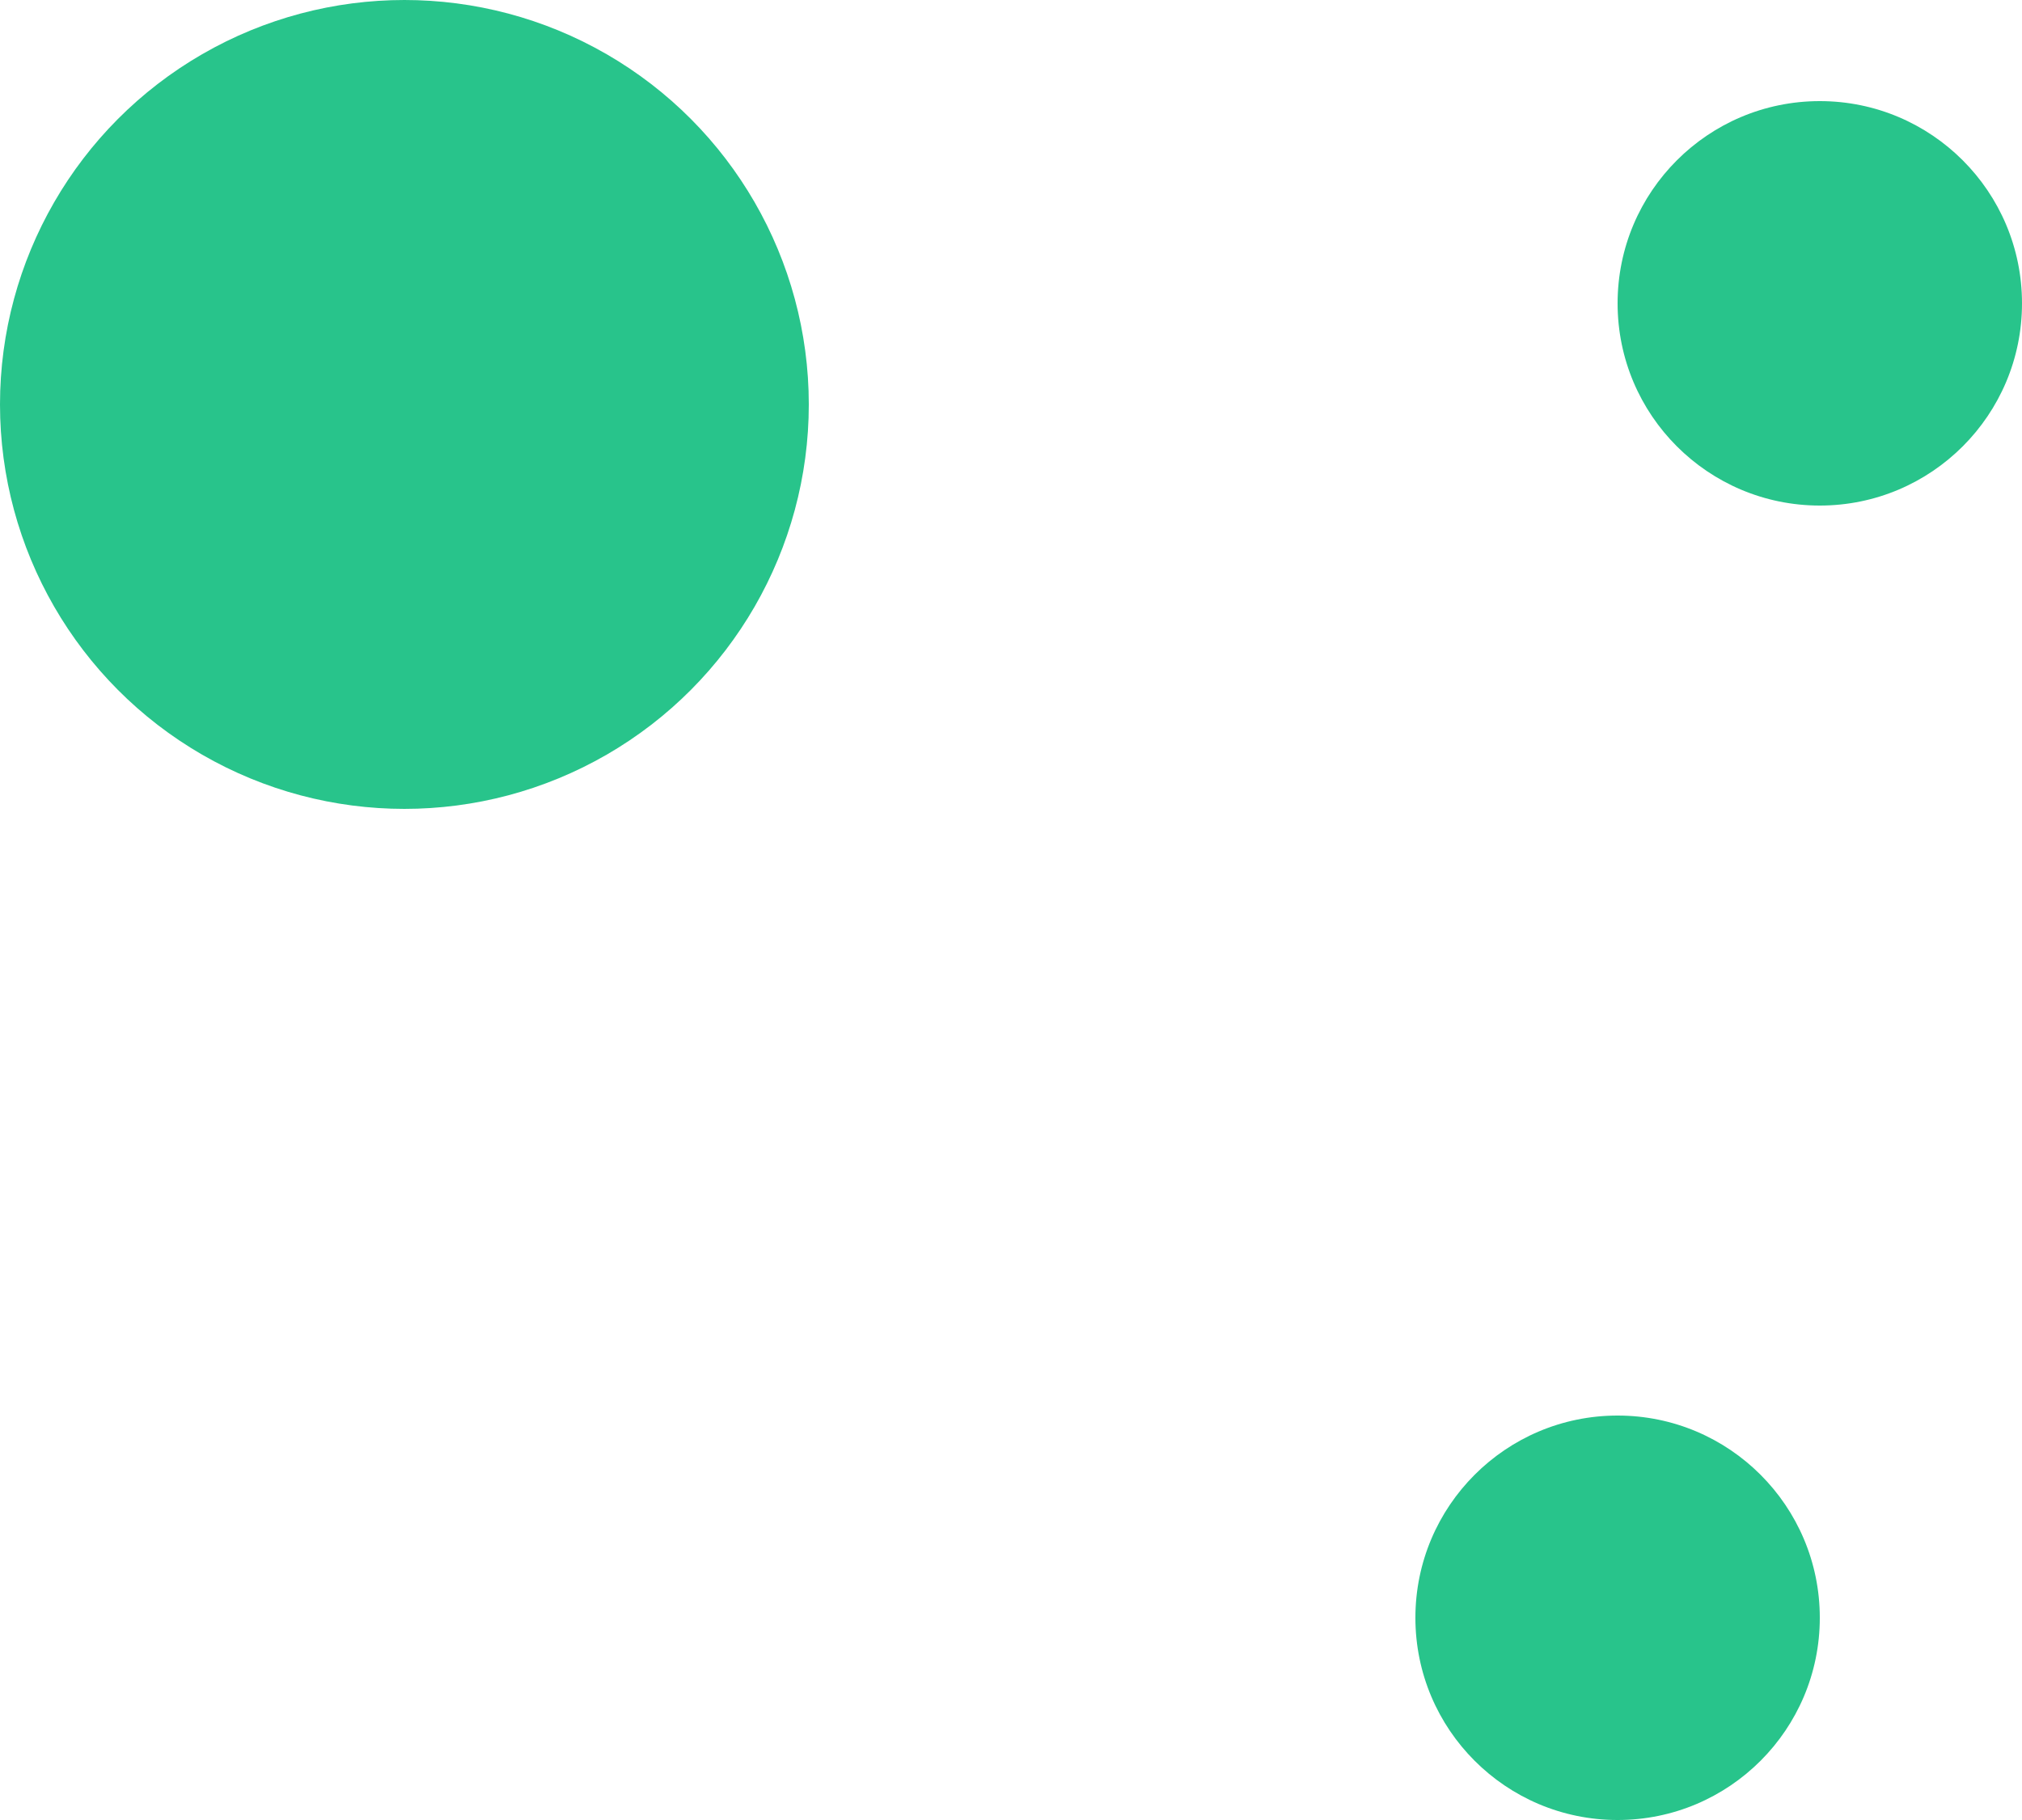 <svg width="20" height="18" viewBox="0 0 20 18" fill="none" xmlns="http://www.w3.org/2000/svg">
<circle r="4" transform="matrix(1 0 0 -1 4 4)" fill="#28C48B"/>
<circle r="2" transform="matrix(1 0 0 -1 16 16)" fill="#28C48B"/>
<circle r="2" transform="matrix(1 0 0 -1 18 3)" fill="#28C48B"/>
</svg>
